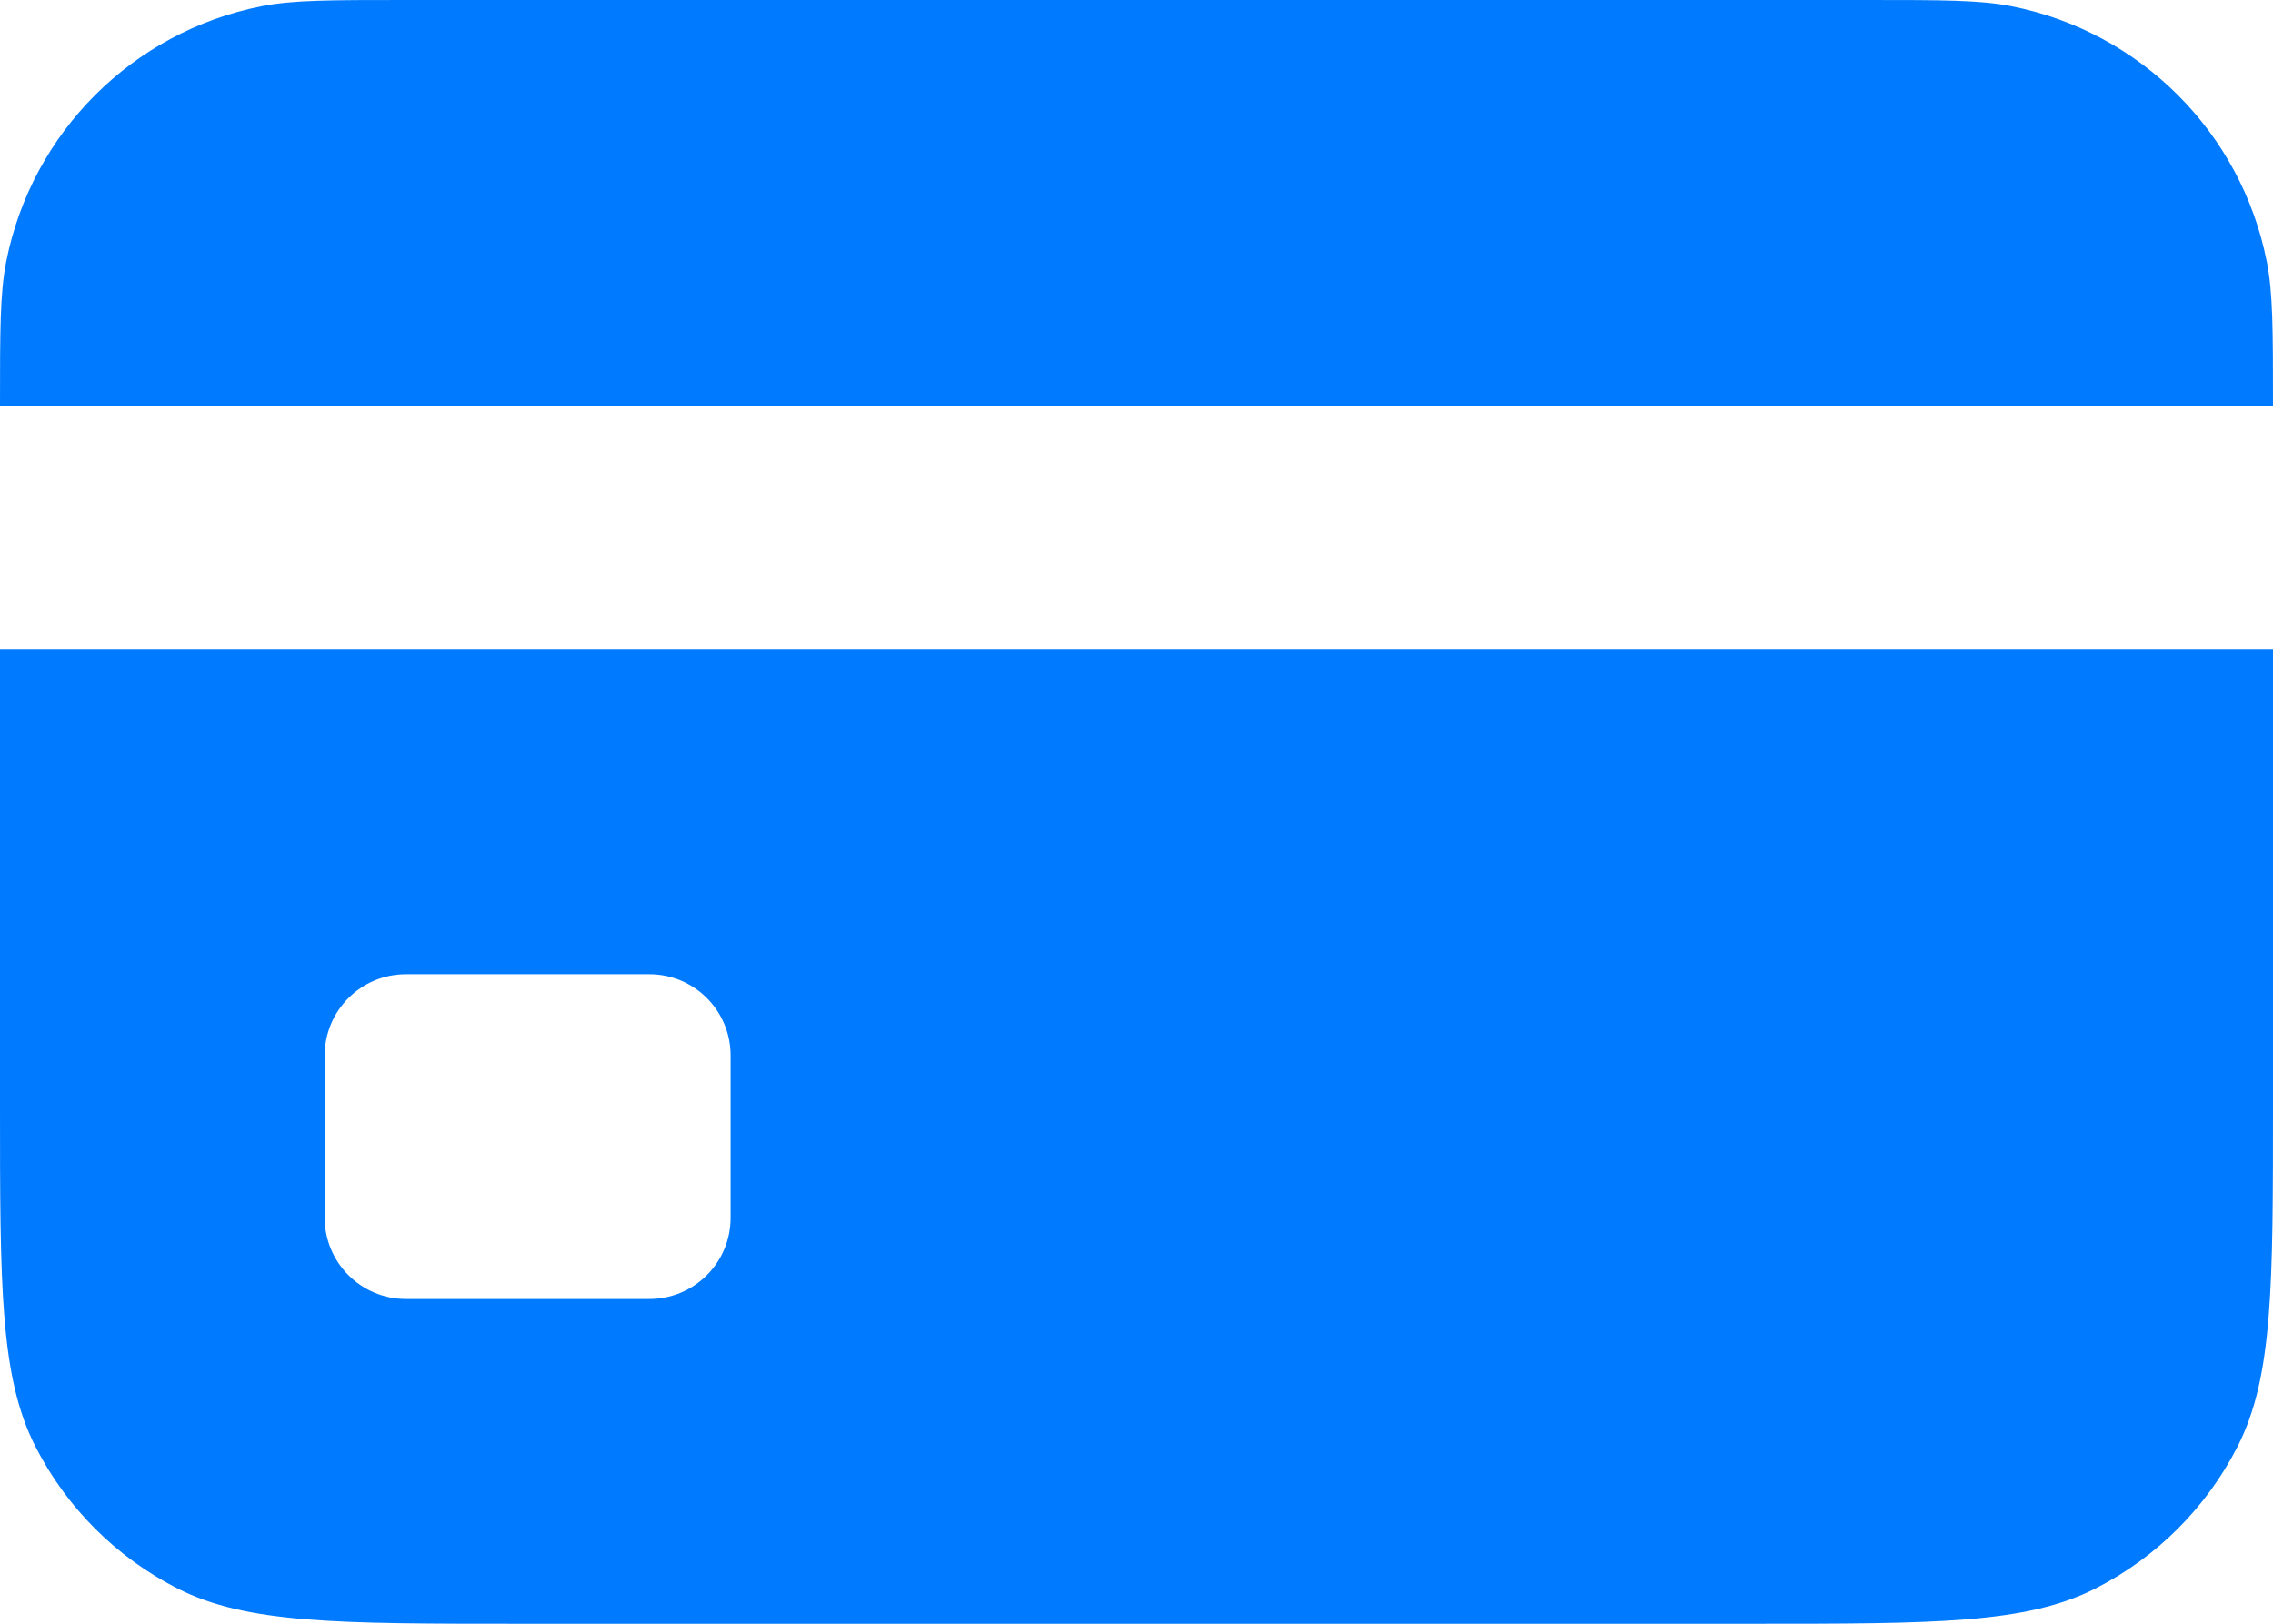 <svg width="28" height="20" viewBox="0 0 28 20" fill="none" xmlns="http://www.w3.org/2000/svg">
<path d="M0 5C0 4.071 0 3.606 0.077 3.22C0.392 1.633 1.633 0.392 3.22 0.077C3.606 0 4.071 0 5 0H23C23.929 0 24.394 0 24.78 0.077C26.367 0.392 27.608 1.633 27.923 3.22C28 3.606 28 4.071 28 5H0Z" fill="#007AFF"/>
<path fill-rule="evenodd" clip-rule="evenodd" d="M28 8H0V13.6C0 15.84 0 16.96 0.436 17.816C0.819 18.569 1.431 19.18 2.184 19.564C3.04 20 4.16 20 6.4 20H21.6C23.84 20 24.96 20 25.816 19.564C26.569 19.18 27.18 18.569 27.564 17.816C28 16.96 28 15.84 28 13.6V8ZM5 12C4.448 12 4 12.448 4 13V15C4 15.552 4.448 16 5 16H8C8.552 16 9 15.552 9 15V13C9 12.448 8.552 12 8 12H5Z" fill="#007AFF"/>
</svg>
